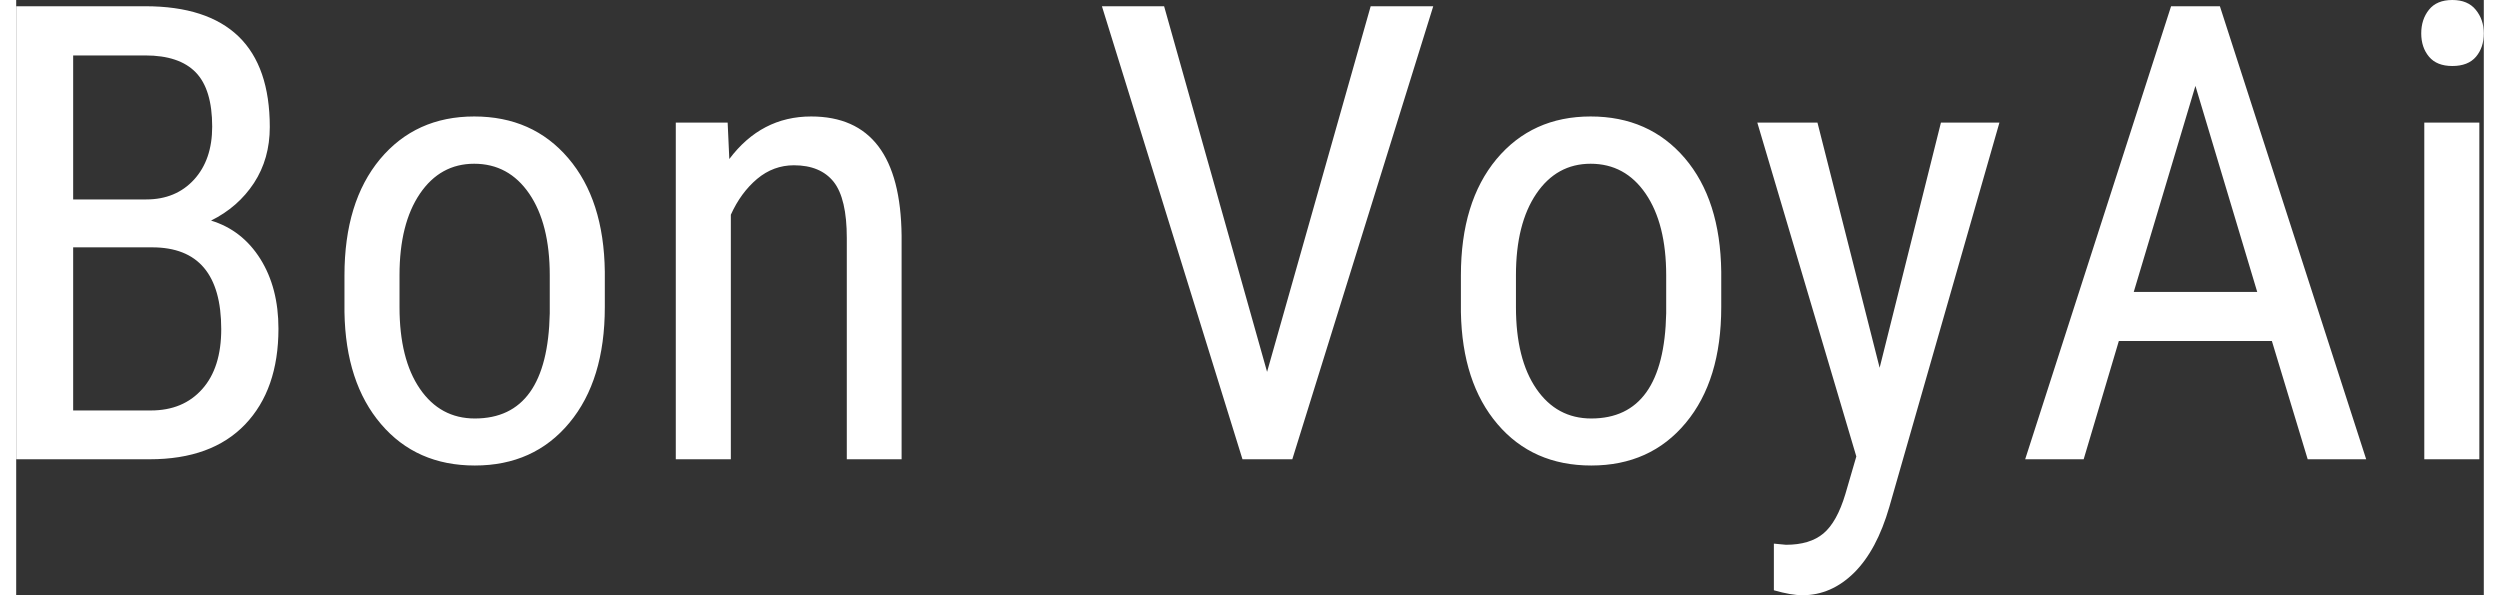 <svg xmlns="http://www.w3.org/2000/svg" width="126" height="30" viewBox="3.83 -36.04 193.64 46.71">
    <rect x="3.83" y="-36.04" width="193.64" height="46.71" fill="#333333" stroke="none"/>
    <path fill="#FFF" d="M14.31 0H3.83v-35.55h10.13q4.86 0 7.32 2.37 2.45 2.37 2.45 7.11 0 2.49-1.24 4.39-1.25 1.9-3.37 2.95 2.44.74 3.87 3.01 1.42 2.27 1.42 5.47 0 4.78-2.62 7.52Q19.17 0 14.31 0Zm.19-16.63H8.3v12.8h6.1q2.54 0 4.03-1.68 1.49-1.67 1.49-4.7 0-6.42-5.42-6.42ZM8.3-31.69v11.3h5.74q2.32 0 3.75-1.56 1.42-1.56 1.42-4.15 0-2.93-1.29-4.26-1.29-1.33-3.96-1.33H8.3Zm21.29 20.14v-2.88q0-5.76 2.79-9.12 2.8-3.35 7.39-3.35t7.38 3.27q2.8 3.27 2.87 8.91v2.78q0 5.74-2.78 9.08Q44.46.49 39.82.49q-4.59 0-7.36-3.25-2.78-3.25-2.87-8.79Zm4.32-2.9v2.51q0 4.08 1.6 6.41t4.31 2.33q5.71 0 5.88-8.25v-2.98q0-4.05-1.61-6.41-1.61-2.35-4.32-2.35-2.66 0-4.26 2.35-1.6 2.36-1.6 6.39Zm21.68-11.97h4.07l.13 2.86q2.51-3.34 6.42-3.34 7 0 7.1 9.35V0h-4.3v-17.36q0-3.1-1.03-4.41-1.04-1.3-3.12-1.3-1.61 0-2.89 1.07-1.28 1.08-2.06 2.81V0h-4.32v-26.42Zm38.32-9.13 8.08 28.69 8.13-28.69h4.91L103.97 0h-3.91L89.03-35.55h4.88Zm23.29 24v-2.88q0-5.76 2.79-9.12 2.8-3.35 7.39-3.35t7.39 3.27q2.79 3.27 2.86 8.91v2.78q0 5.74-2.78 9.08-2.78 3.35-7.42 3.35-4.59 0-7.36-3.25-2.77-3.25-2.87-8.79Zm4.32-2.9v2.51q0 4.08 1.6 6.41t4.31 2.33q5.71 0 5.88-8.25v-2.98q0-4.05-1.61-6.41-1.61-2.35-4.32-2.35-2.66 0-4.26 2.35-1.6 2.36-1.6 6.39Zm23.66-11.97 4.88 19.24 4.81-19.24h4.59l-8.64 30.16q-.98 3.39-2.76 5.16-1.79 1.77-4.06 1.77-.88 0-2.24-.39V6.62l.95.09q1.88 0 2.94-.89t1.72-3.09l.86-2.95-7.77-26.2h4.72ZM183.65 0l-2.81-9.28h-12.01L166.07 0h-4.59l11.45-35.55h3.83L188.24 0h-4.59Zm-8.81-29.3L170-13.13h9.69l-4.85-16.17Zm22.28 2.88V0h-4.32v-26.42h4.32Zm.35-7q0 1.1-.61 1.83-.62.73-1.86.73-1.22 0-1.83-.73-.61-.73-.61-1.83t.61-1.86q.61-.76 1.83-.76 1.22 0 1.84.77.63.77.63 1.85Z" class="wordmark-text-0" data-fill-palette-color="primary"/>
</svg>